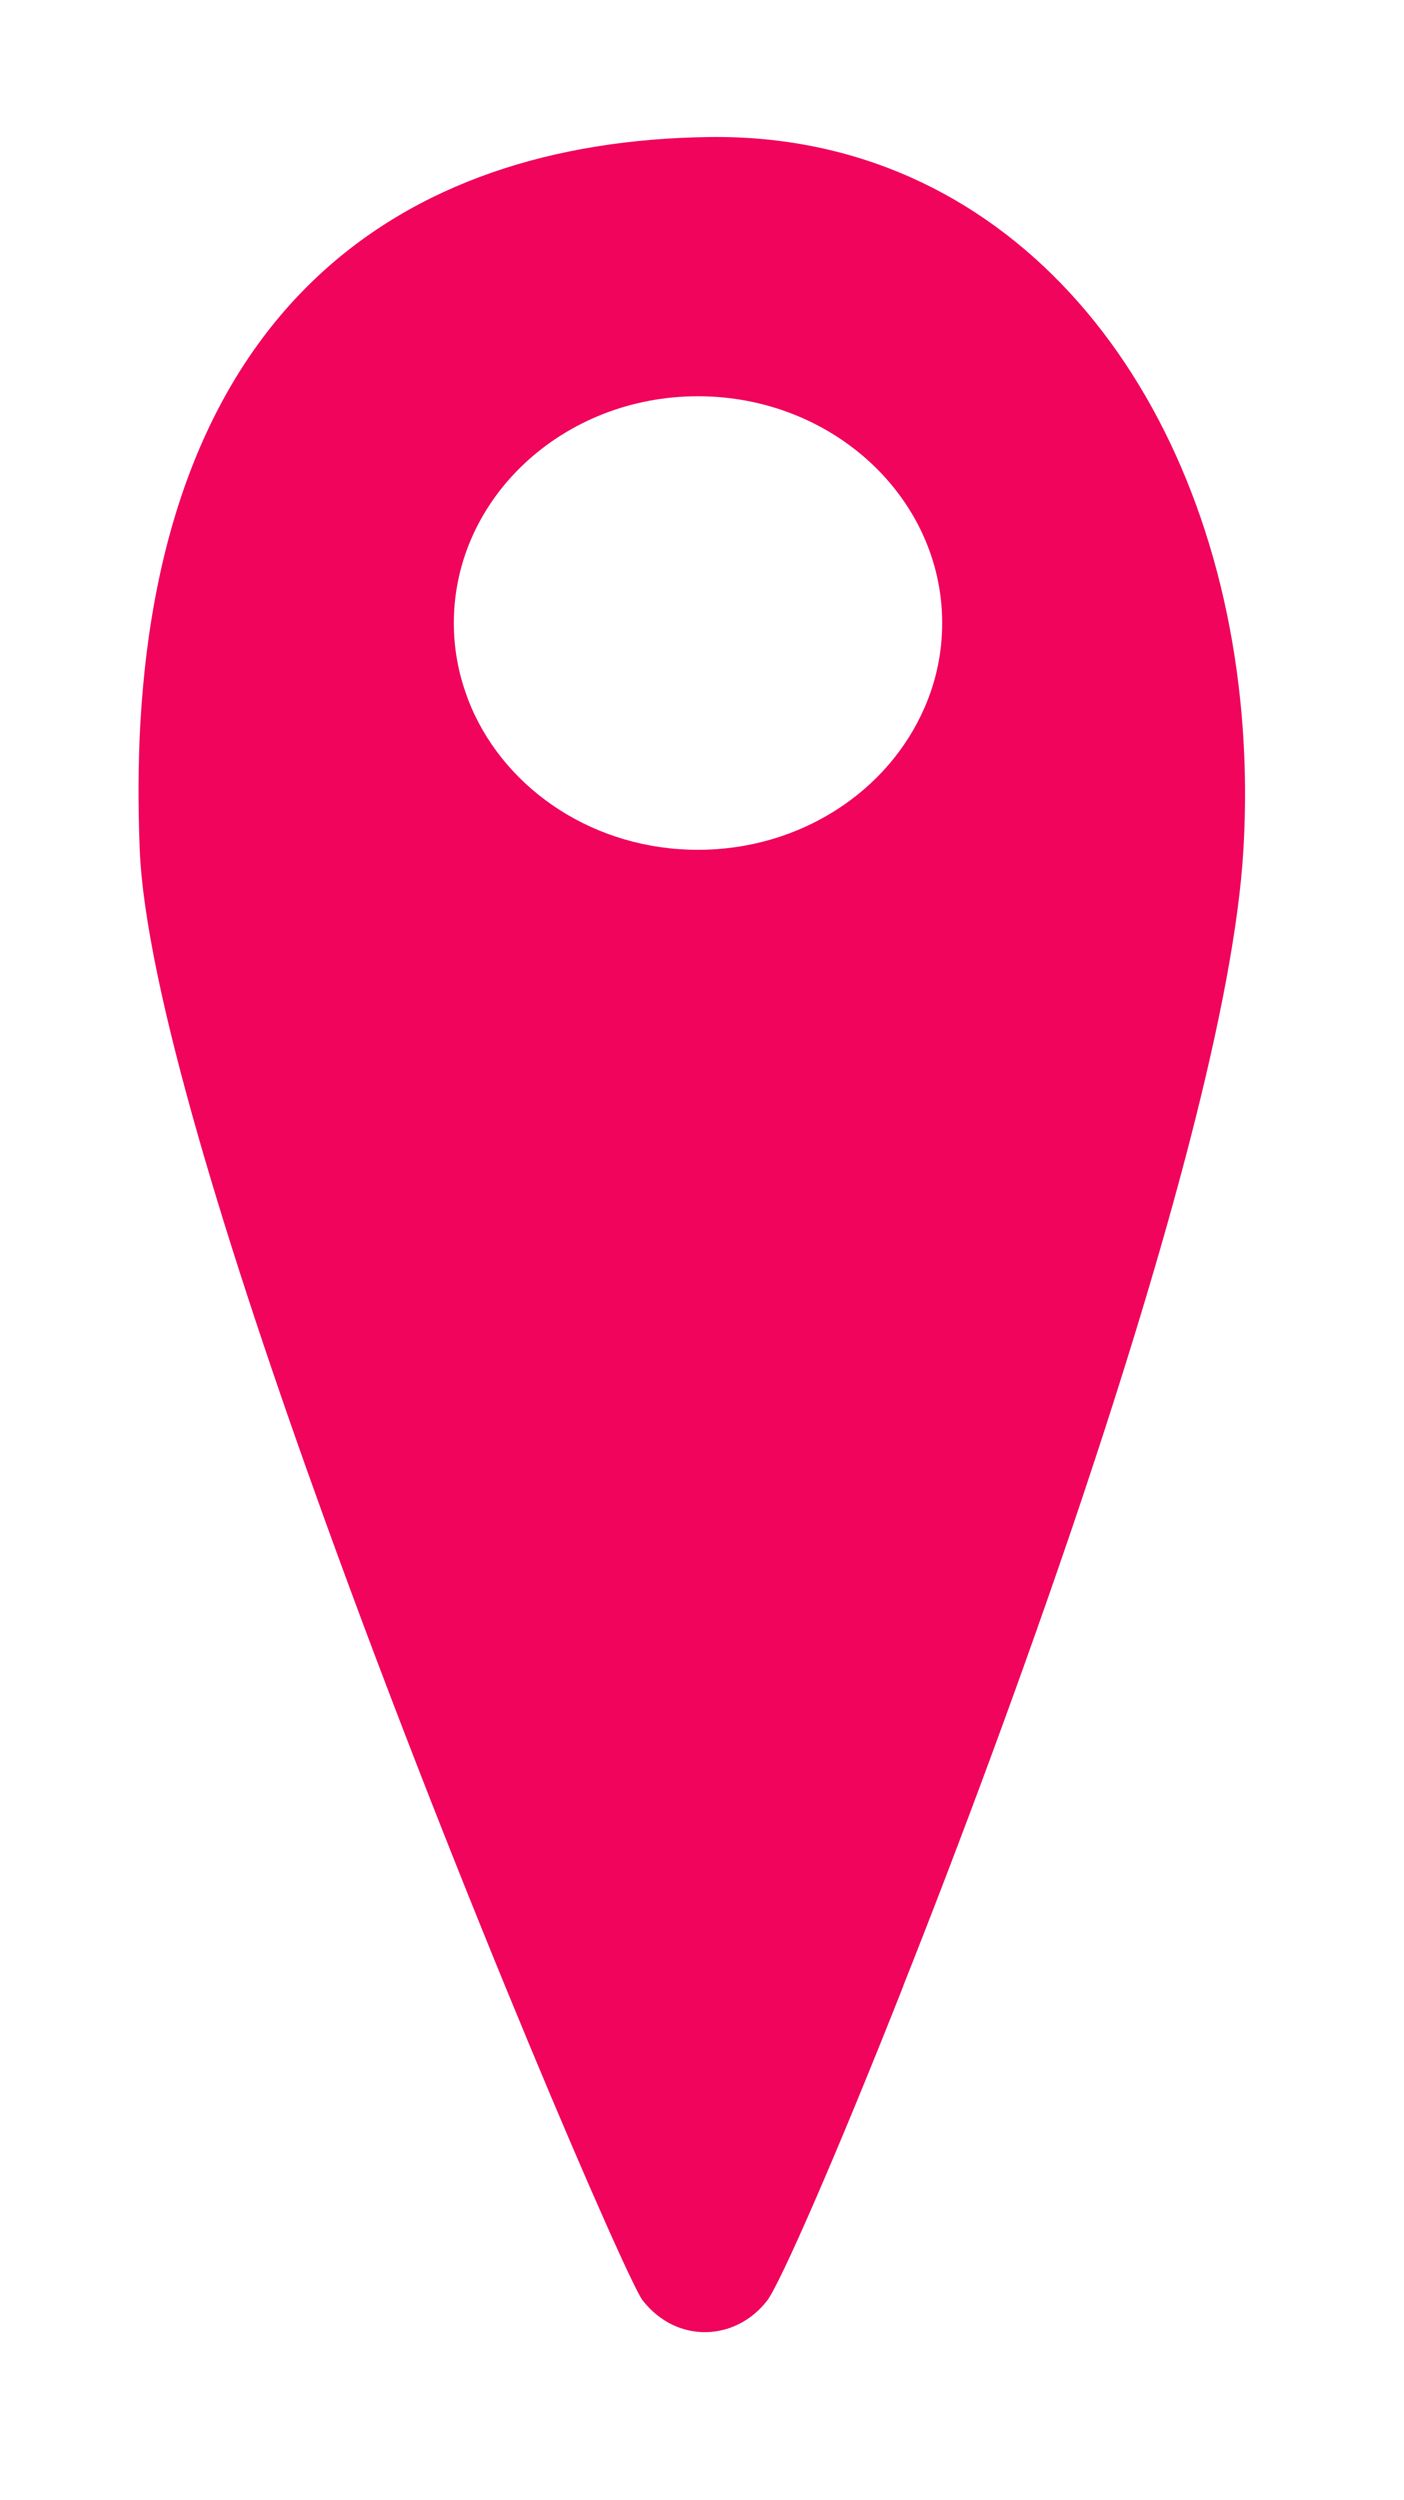 <svg width="41" height="73" viewBox="0 0 41 73" fill="none" xmlns="http://www.w3.org/2000/svg">
<g filter="url(#filter0_d_26_1228)">
<path d="M36.17 16.016C35.078 6.909 29.278 -0.109 20.717 0.001C11.574 0.122 4.757 5.129 4.095 17.184C4.035 18.327 4.03 19.53 4.08 20.798C4.24 24.778 6.646 32.528 9.464 40.322C13.474 51.42 18.331 62.613 18.767 63.169C19.779 64.457 21.499 64.352 22.406 63.169C22.767 62.698 24.376 59.059 26.376 53.996C26.376 53.996 26.376 53.991 26.376 53.986C28.01 49.871 29.895 44.823 31.589 39.781C34.025 32.502 36.055 25.239 36.311 20.798C36.406 19.159 36.356 17.555 36.17 16.016ZM27.002 16.653C25.95 19.094 23.383 20.813 20.381 20.813C17.378 20.813 14.817 19.094 13.764 16.658C13.714 16.538 13.664 16.417 13.624 16.297C13.383 15.635 13.253 14.929 13.253 14.192C13.253 10.538 16.446 7.57 20.381 7.57C24.316 7.57 27.514 10.538 27.514 14.192C27.514 15.064 27.333 15.896 27.002 16.653Z" fill="#F1045C"/>
</g>
<defs>
<filter id="filter0_d_26_1228" x="0.046" y="0" width="40.312" height="72.096" filterUnits="userSpaceOnUse" color-interpolation-filters="sRGB">
<feFlood flood-opacity="0" result="BackgroundImageFix"/>
<feColorMatrix in="SourceAlpha" type="matrix" values="0 0 0 0 0 0 0 0 0 0 0 0 0 0 0 0 0 0 127 0" result="hardAlpha"/>
<feOffset dy="4"/>
<feGaussianBlur stdDeviation="2"/>
<feComposite in2="hardAlpha" operator="out"/>
<feColorMatrix type="matrix" values="0 0 0 0 0 0 0 0 0 0 0 0 0 0 0 0 0 0 0.25 0"/>
<feBlend mode="normal" in2="BackgroundImageFix" result="effect1_dropShadow_26_1228"/>
<feBlend mode="normal" in="SourceGraphic" in2="effect1_dropShadow_26_1228" result="shape"/>
</filter>
</defs>
</svg>
